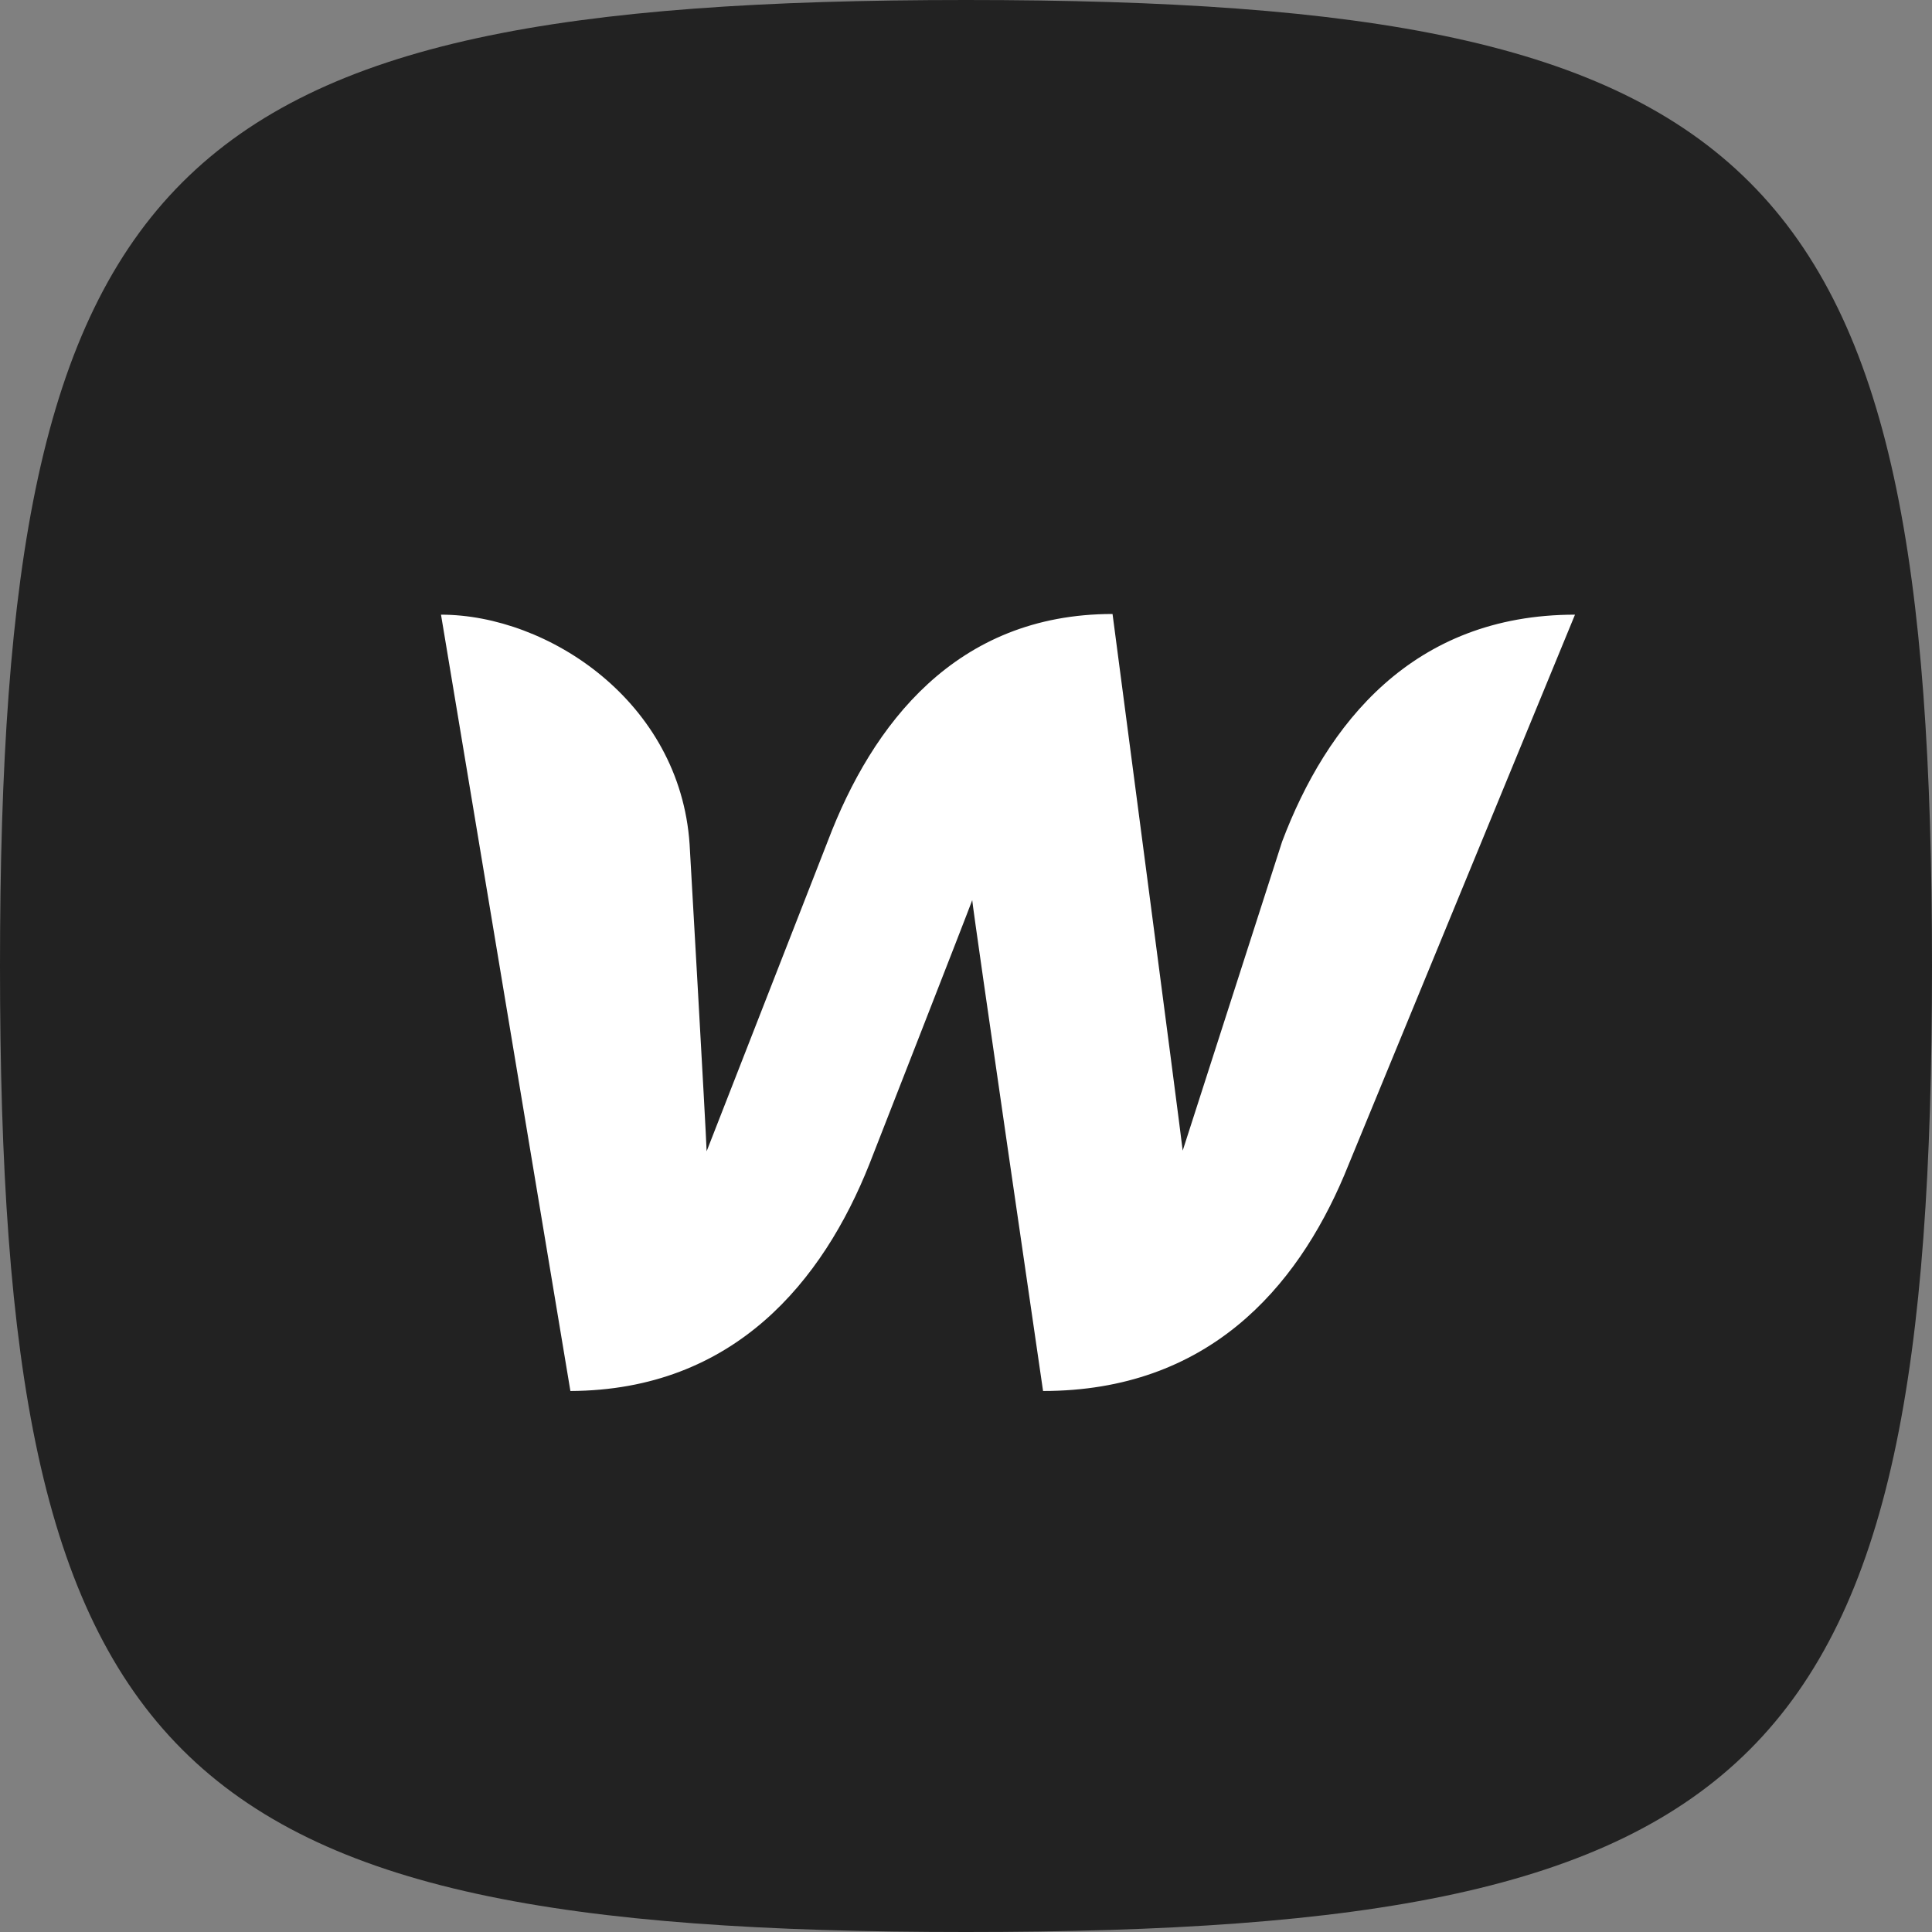 <svg xmlns="http://www.w3.org/2000/svg" width="80" height="80"><rect width="100%" height="100%" fill="#808080" stroke="none"/><path d="M 0 40 C 0 6.8 6.8 0 40 0 C 73.2 0 80 6.8 80 40 C 80 73.2 73.2 80 40 80 C 6.8 80 0 73.2 0 40" fill="rgb(34, 34, 34)"></path><path d="M 53.09 34.848 C 53.09 34.848 49.284 46.669 48.973 47.645 C 48.86 46.641 46.068 25.424 46.068 25.424 C 39.582 25.424 36.113 29.997 34.28 34.82 C 34.28 34.82 29.654 46.669 29.26 47.672 C 29.231 46.753 28.555 34.96 28.555 34.96 C 28.16 29.048 22.689 25.452 18.261 25.452 L 23.619 57.598 C 30.416 57.57 34.082 53.026 36 48.202 C 36 48.202 40.089 37.748 40.258 37.273 C 40.287 37.719 43.191 57.598 43.191 57.598 C 50.016 57.598 53.683 53.332 55.657 48.676 L 65.217 25.452 C 58.477 25.452 54.924 29.997 53.09 34.848 Z" fill="rgb(255, 255, 255)"></path></svg>